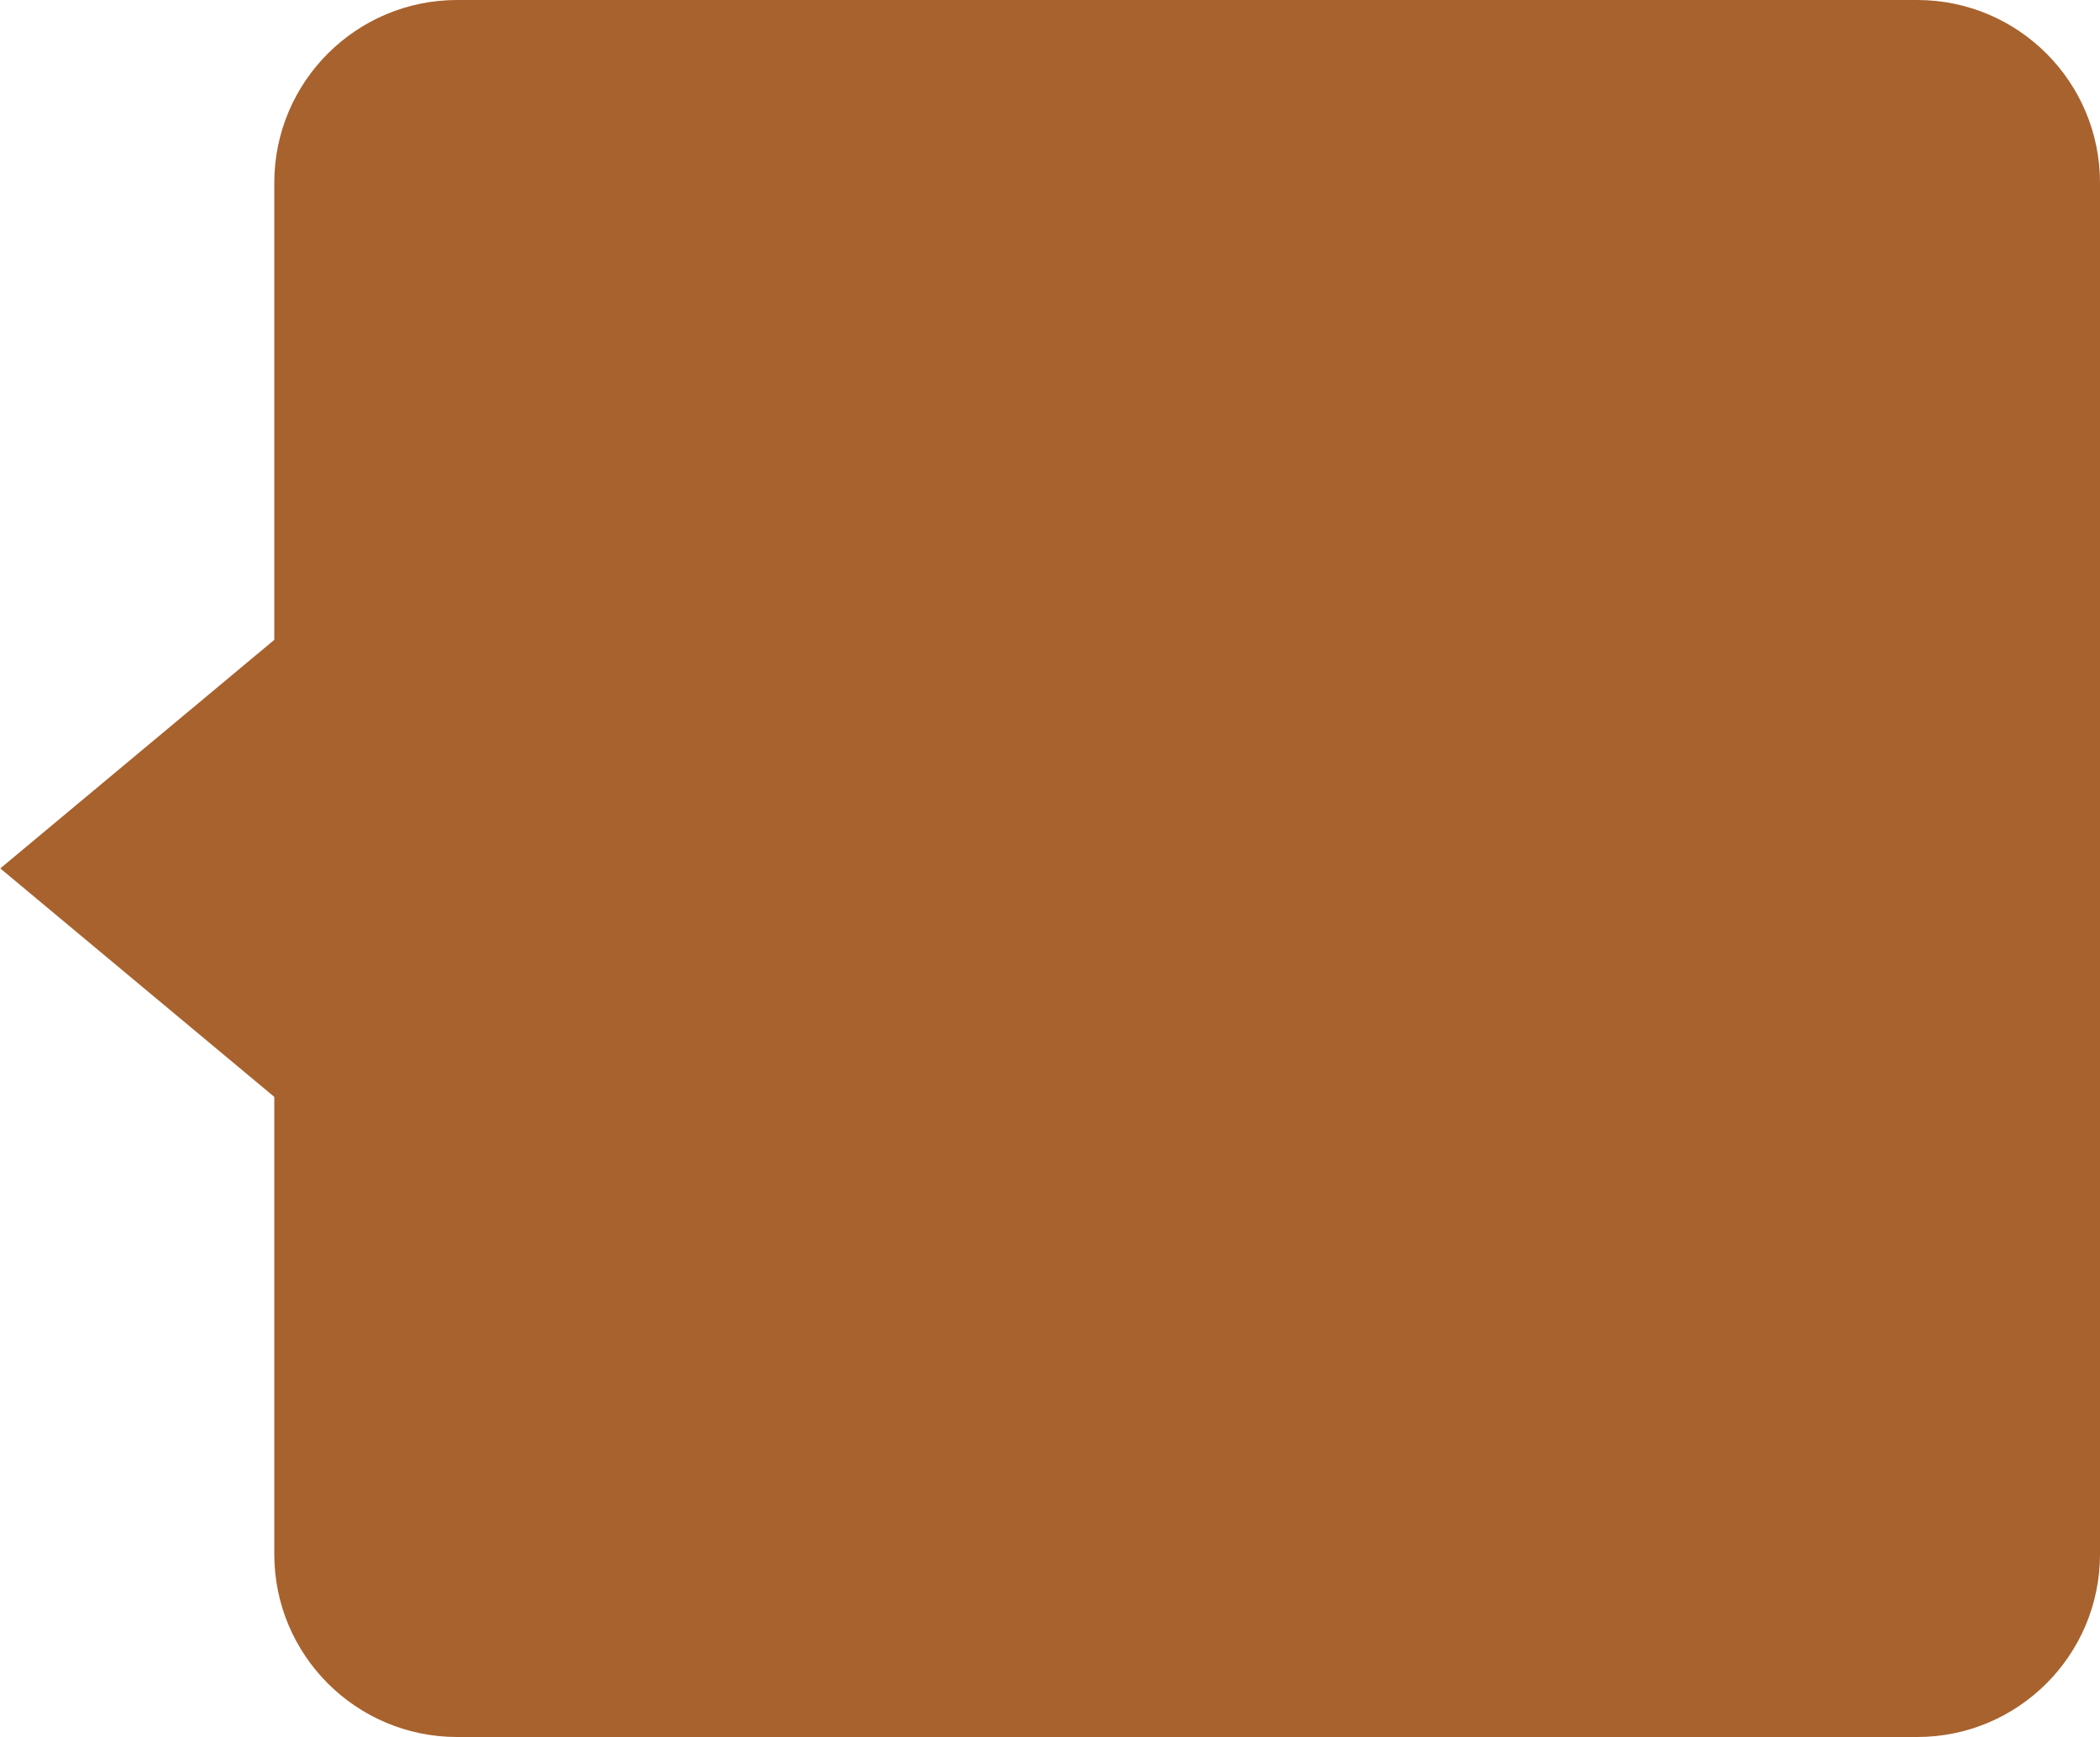 <svg xmlns="http://www.w3.org/2000/svg" xmlns:xlink="http://www.w3.org/1999/xlink" preserveAspectRatio="xMidYMid" width="22.969" height="19" viewBox="0 0 22.969 19">
  <defs>
    <style>
      .cls-1 {
        fill: #a8622e;
        fill-rule: evenodd;
      }
    </style>
  </defs>
  <path d="M20.969,19.000 L5.000,19.000 C3.896,19.000 3.000,18.105 3.000,17.000 L3.000,11.998 L0.003,9.499 L3.000,6.999 L3.000,2.000 C3.000,0.895 3.896,-0.000 5.000,-0.000 L20.969,-0.000 C22.074,-0.000 22.969,0.895 22.969,2.000 L22.969,17.000 C22.969,18.105 22.074,19.000 20.969,19.000 Z" class="cls-1"/>
</svg>

